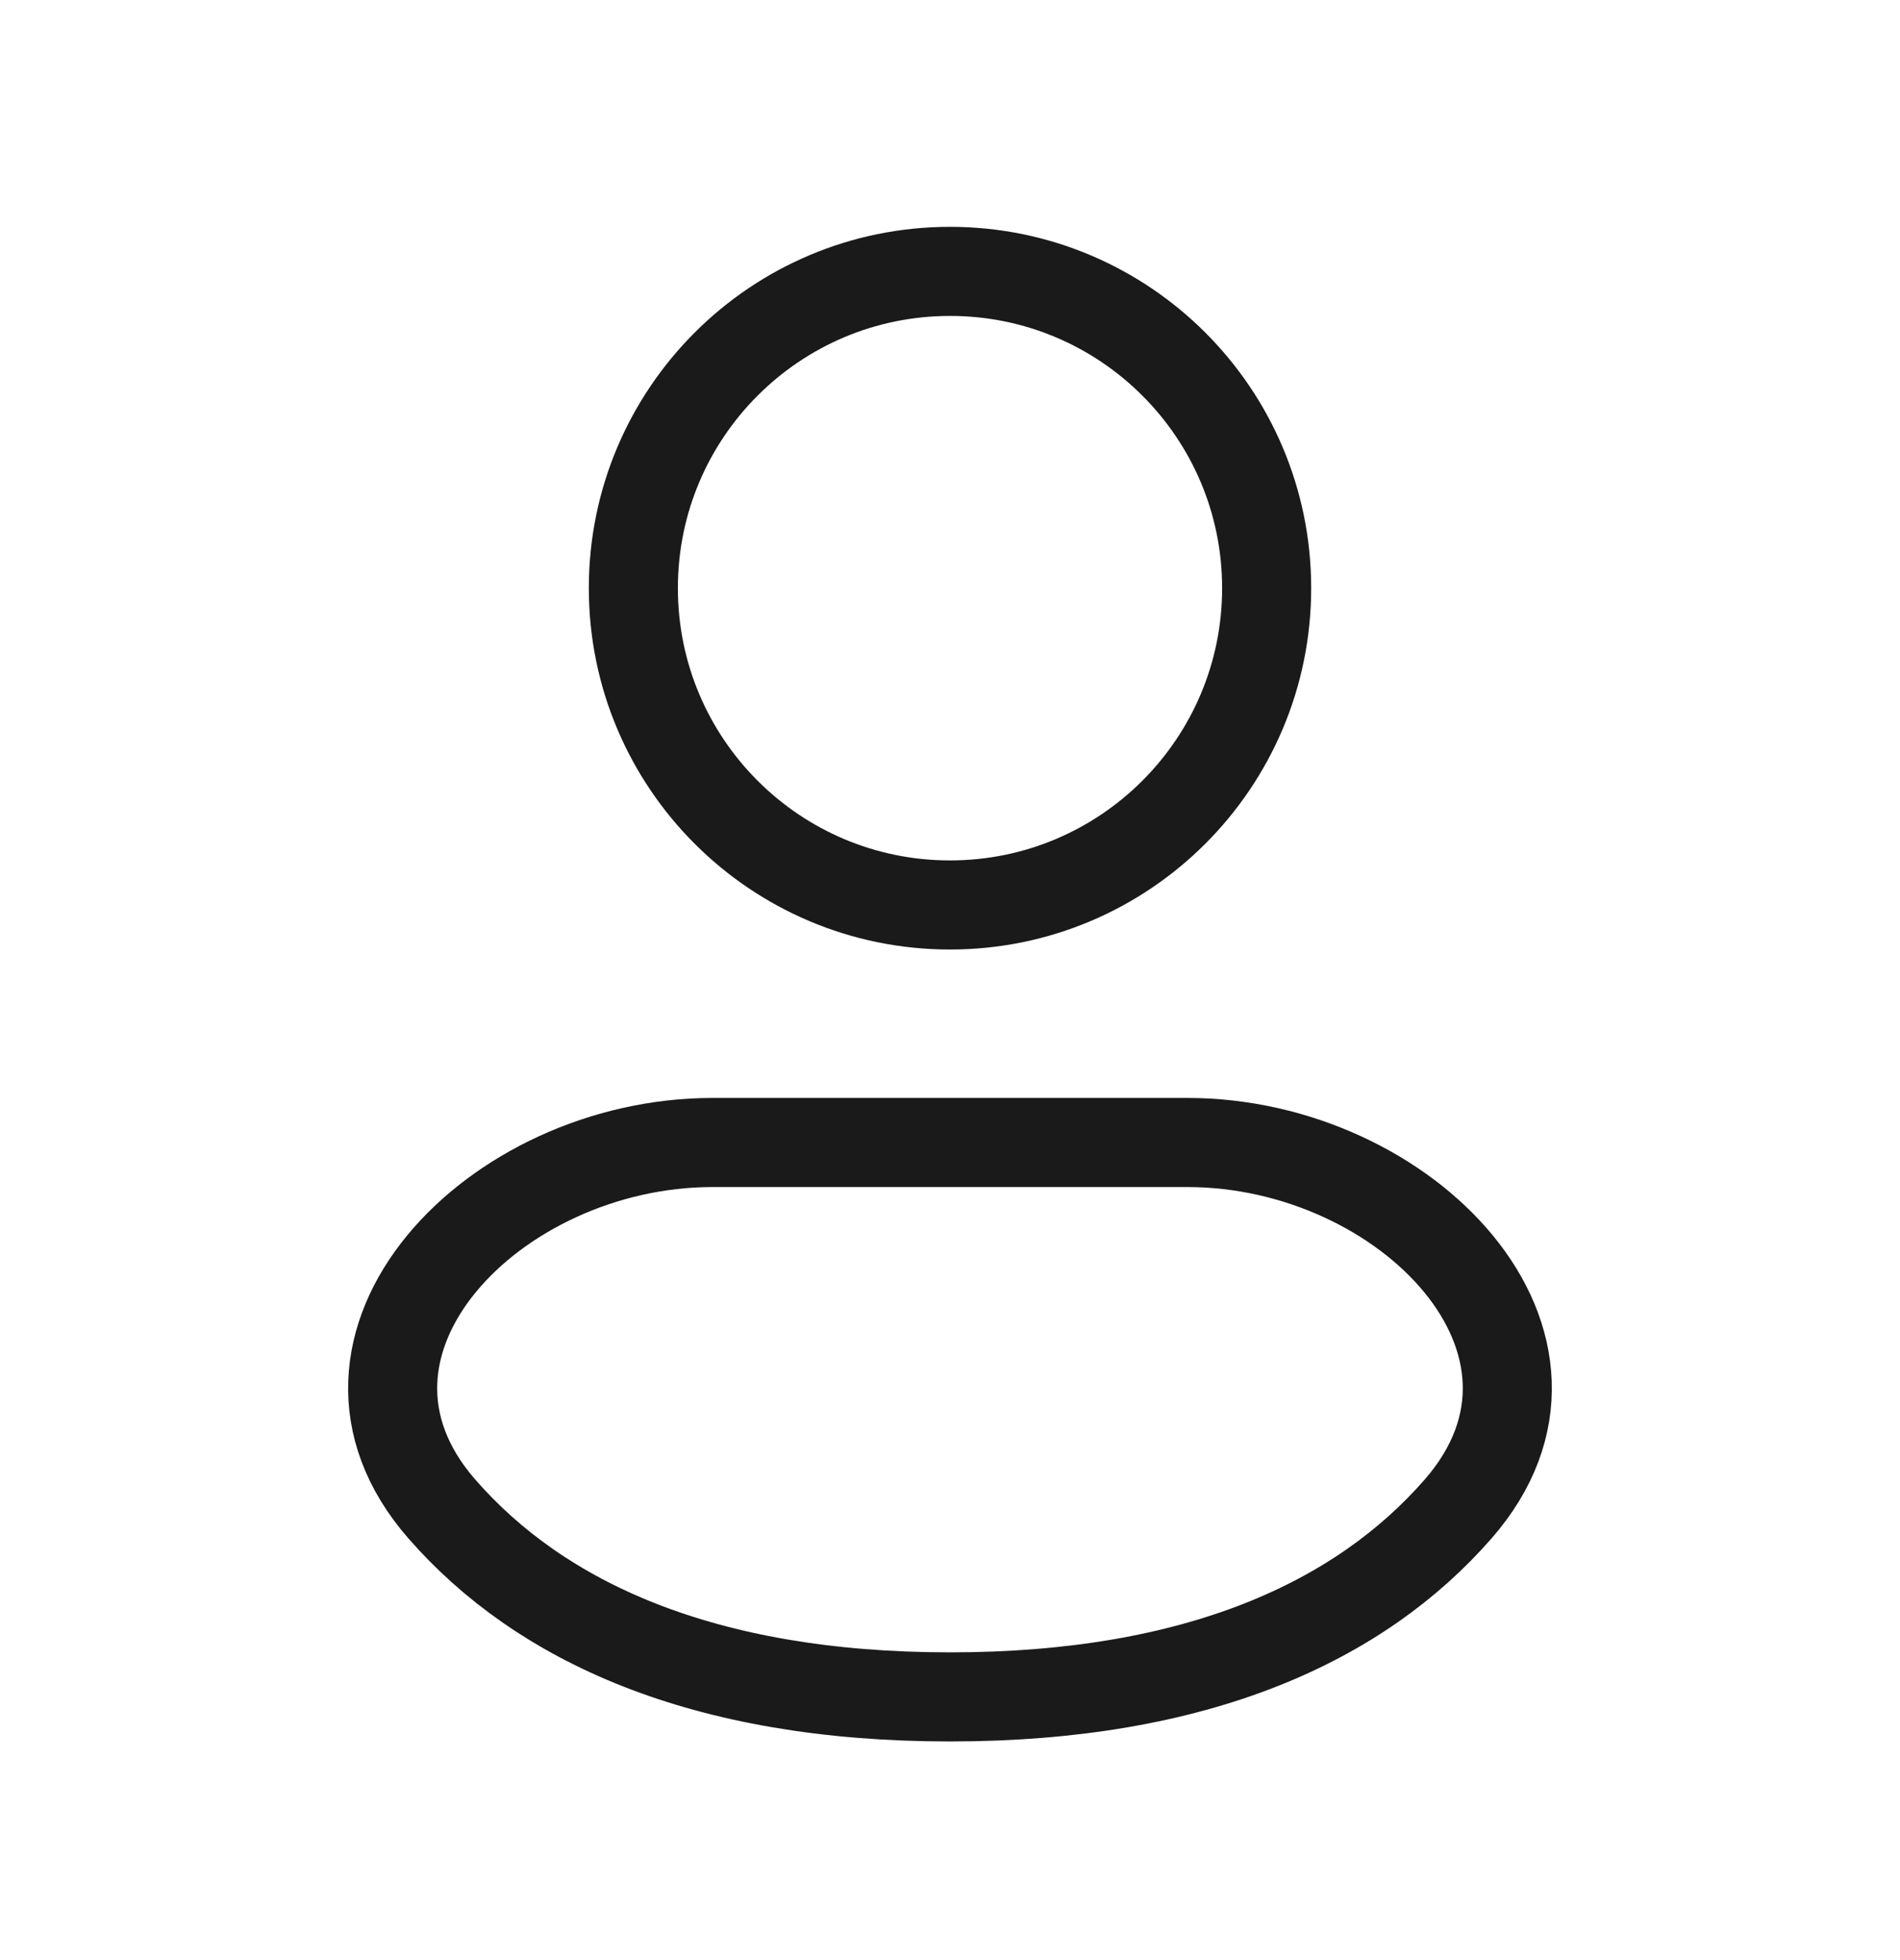 <svg width="32" height="33" viewBox="0 0 32 33" fill="none" xmlns="http://www.w3.org/2000/svg">
<g id="user_3 1">
<g id="Group">
<path id="Vector" d="M16 15.236C18.945 15.236 21.333 12.848 21.333 9.902C21.333 6.957 18.945 4.569 16 4.569C13.054 4.569 10.667 6.957 10.667 9.902C10.667 12.848 13.054 15.236 16 15.236Z" stroke="#1A1A1A" stroke-width="1.5"/>
<path id="Vector_2" d="M20 19.235H12C8.317 19.235 5.02 22.636 7.443 25.407C9.091 27.293 11.816 28.569 16 28.569C20.184 28.569 22.908 27.293 24.556 25.407C26.98 22.634 23.681 19.235 20 19.235Z" stroke="#1A1A1A" stroke-width="1.5"/>
</g>
</g>
</svg>
